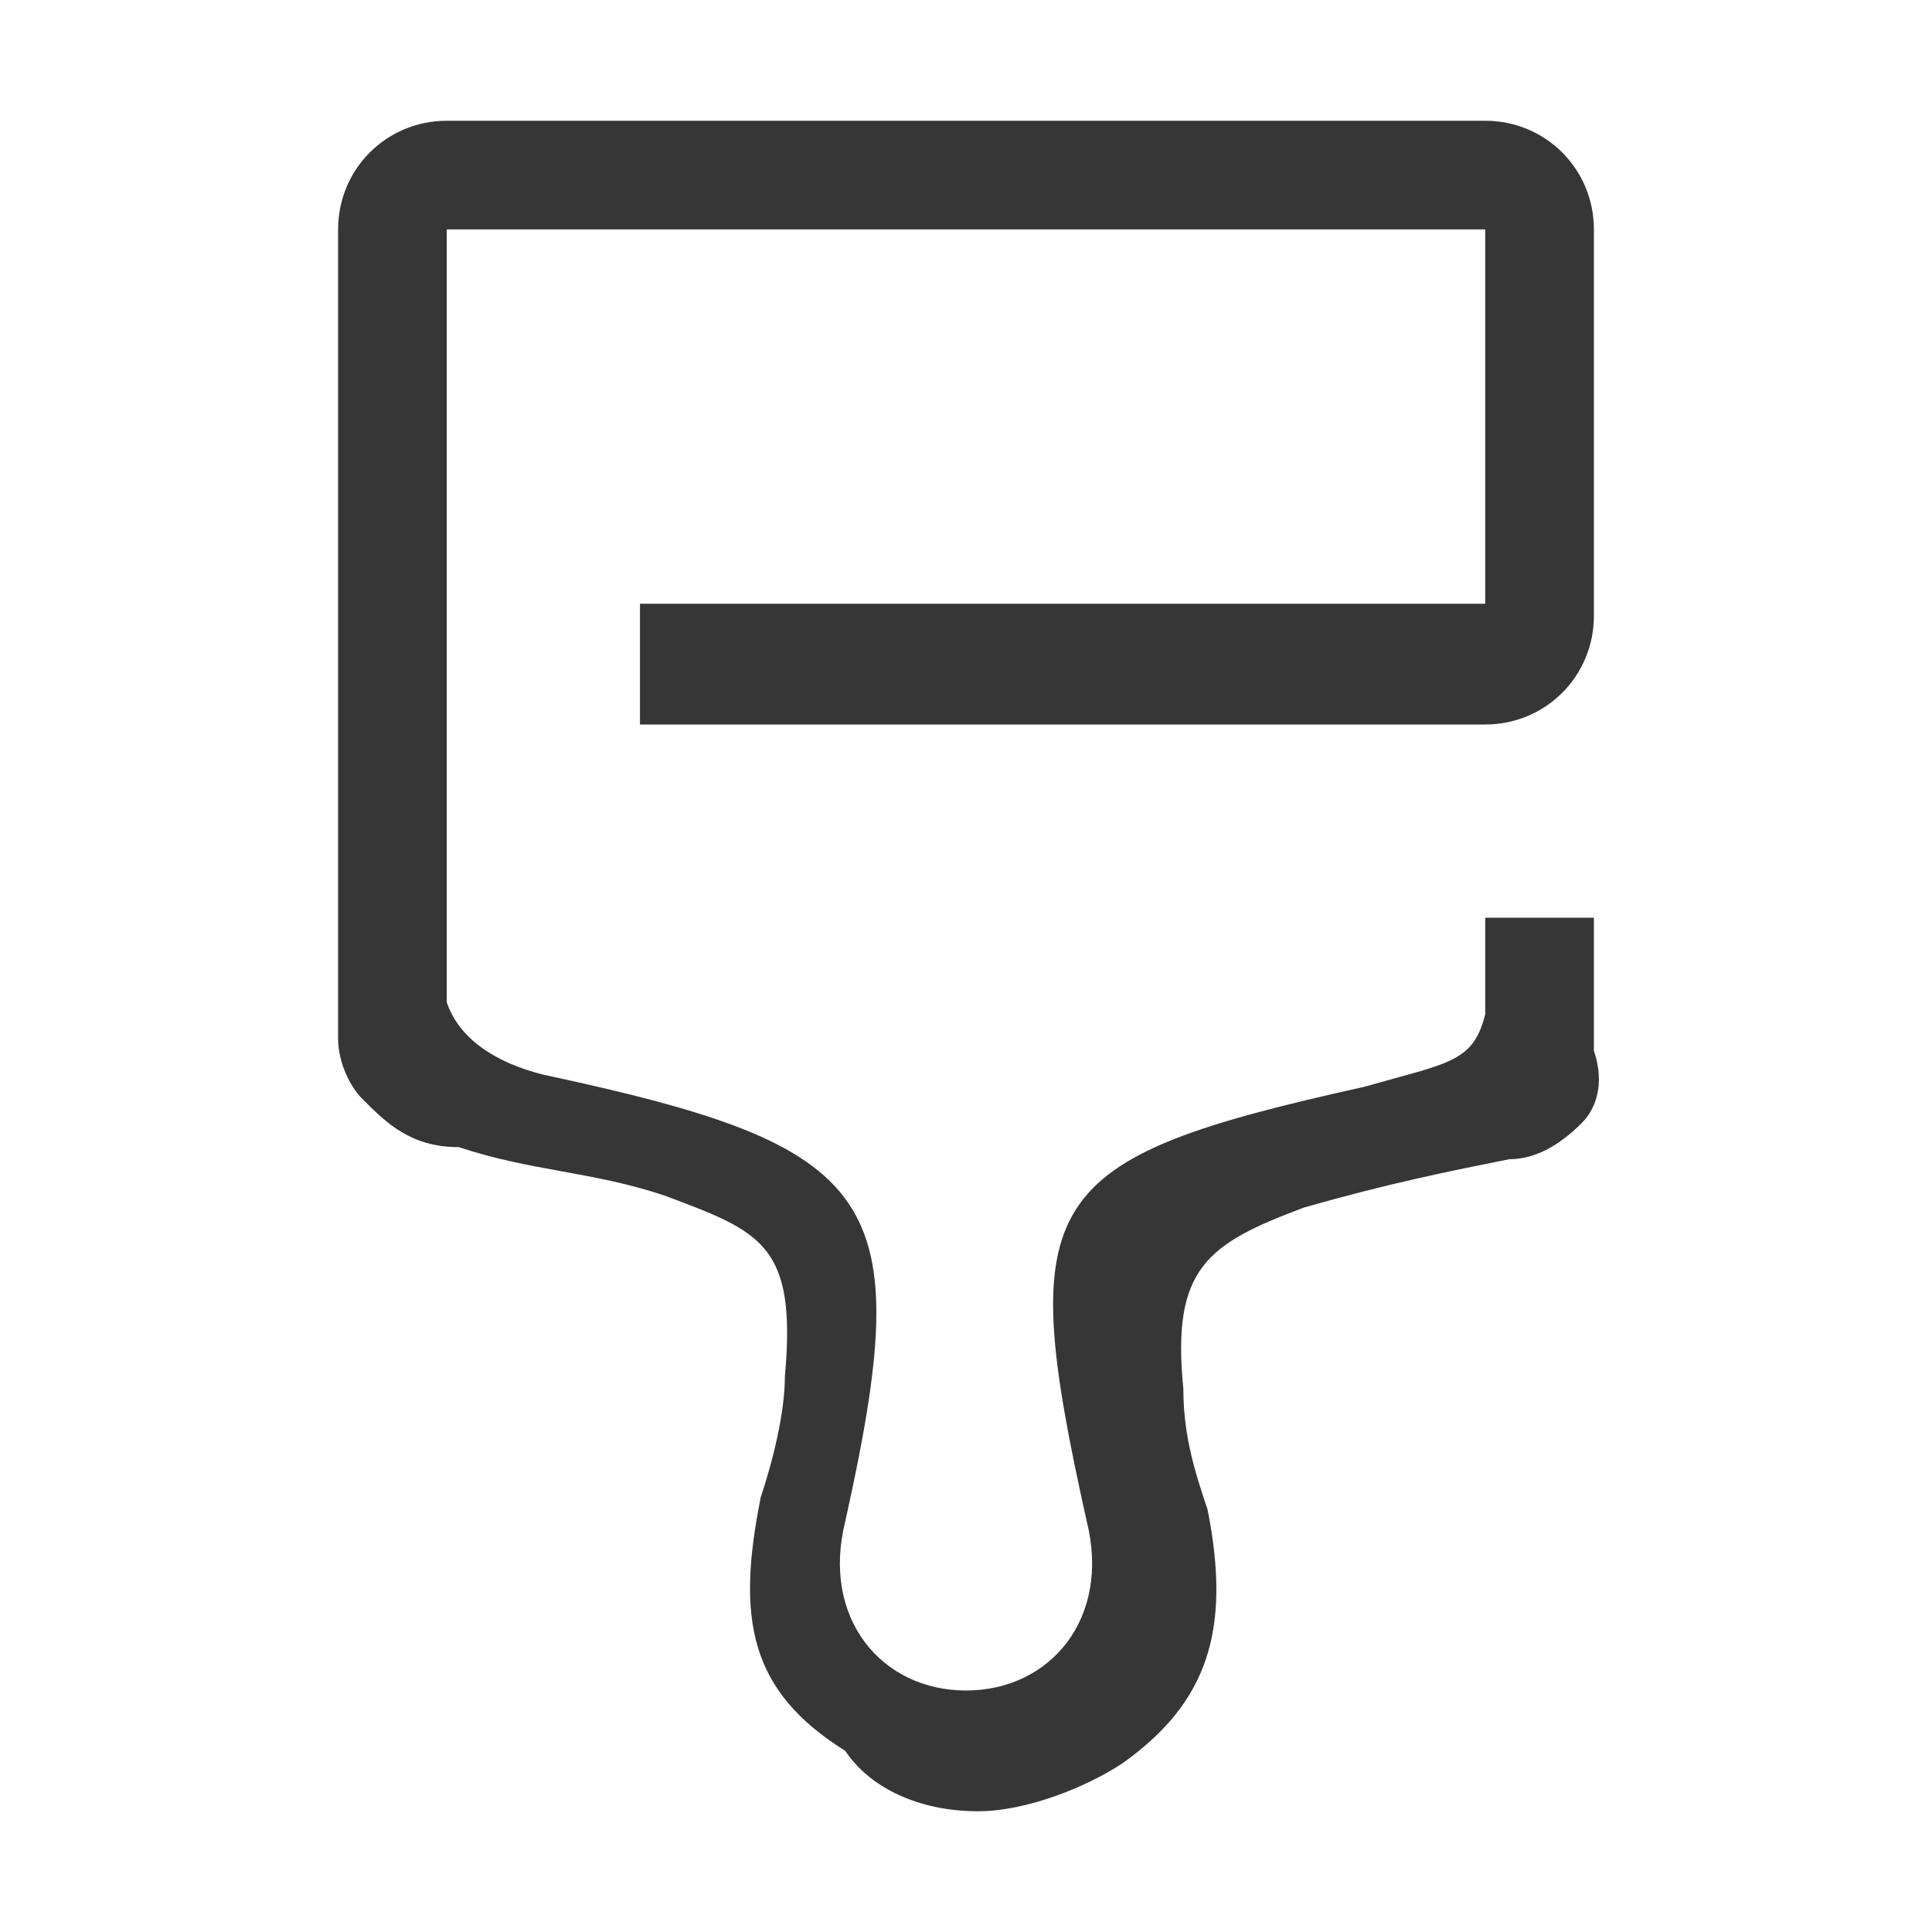 <?xml version="1.0" encoding="utf-8"?>
<!-- Generator: Adobe Illustrator 23.0.0, SVG Export Plug-In . SVG Version: 6.00 Build 0)  -->
<!DOCTYPE svg PUBLIC "-//W3C//DTD SVG 1.1//EN" "http://www.w3.org/Graphics/SVG/1.1/DTD/svg11.dtd">
<svg version="1.1" id="레이어_1" xmlns:x="http://ns.adobe.com/Extensibility/1.0/" xmlns:i="http://ns.adobe.com/AdobeIllustrator/10.0/" xmlns:graph="http://ns.adobe.com/Graphs/1.0/"
	 xmlns="http://www.w3.org/2000/svg" xmlns:xlink="http://www.w3.org/1999/xlink" x="0px" y="0px" viewBox="0 0 16 16"
	 style="enable-background:new 0 0 16 16;" xml:space="preserve">
<style type="text/css">
	.st0{fill-rule:evenodd;clip-rule:evenodd;fill:#363636;}
</style>
<path class="st0" d="M13.2,8.7L13.2,8.7l0-1.1h-0.9v0.8c-0.1,0.4-0.3,0.4-1,0.6C8.6,9.6,8.4,9.9,9,12.6c0.2,0.8-0.3,1.4-1,1.4
	c-0.7,0-1.2-0.6-1-1.4c0.6-2.7,0.3-3.1-2.5-3.7C4.1,8.8,3.8,8.6,3.7,8.3V1.9h8.6v3.1h-7V6h7c0.5,0,0.9-0.4,0.9-0.9V1.9
	c0-0.5-0.4-0.9-0.9-0.9H3.7C3.2,1,2.8,1.4,2.8,1.9v6.7c0,0.2,0.1,0.4,0.2,0.5c0.2,0.2,0.4,0.4,0.8,0.4c0.6,0.2,1.1,0.2,1.7,0.4
	c0.8,0.3,1.1,0.4,1,1.5c0,0.3-0.1,0.7-0.2,1c-0.2,1-0.1,1.6,0.7,2.1C7.2,14.8,7.6,15,8.1,15c0.4,0,0.9-0.2,1.2-0.4
	c0.7-0.5,0.9-1.1,0.7-2.1c-0.1-0.3-0.2-0.6-0.2-1c-0.1-1,0.2-1.2,1-1.5c0.7-0.2,1.2-0.3,1.7-0.4c0.2,0,0.4-0.1,0.6-0.3
	C13.2,9.2,13.3,9,13.2,8.7"/>
</svg>
